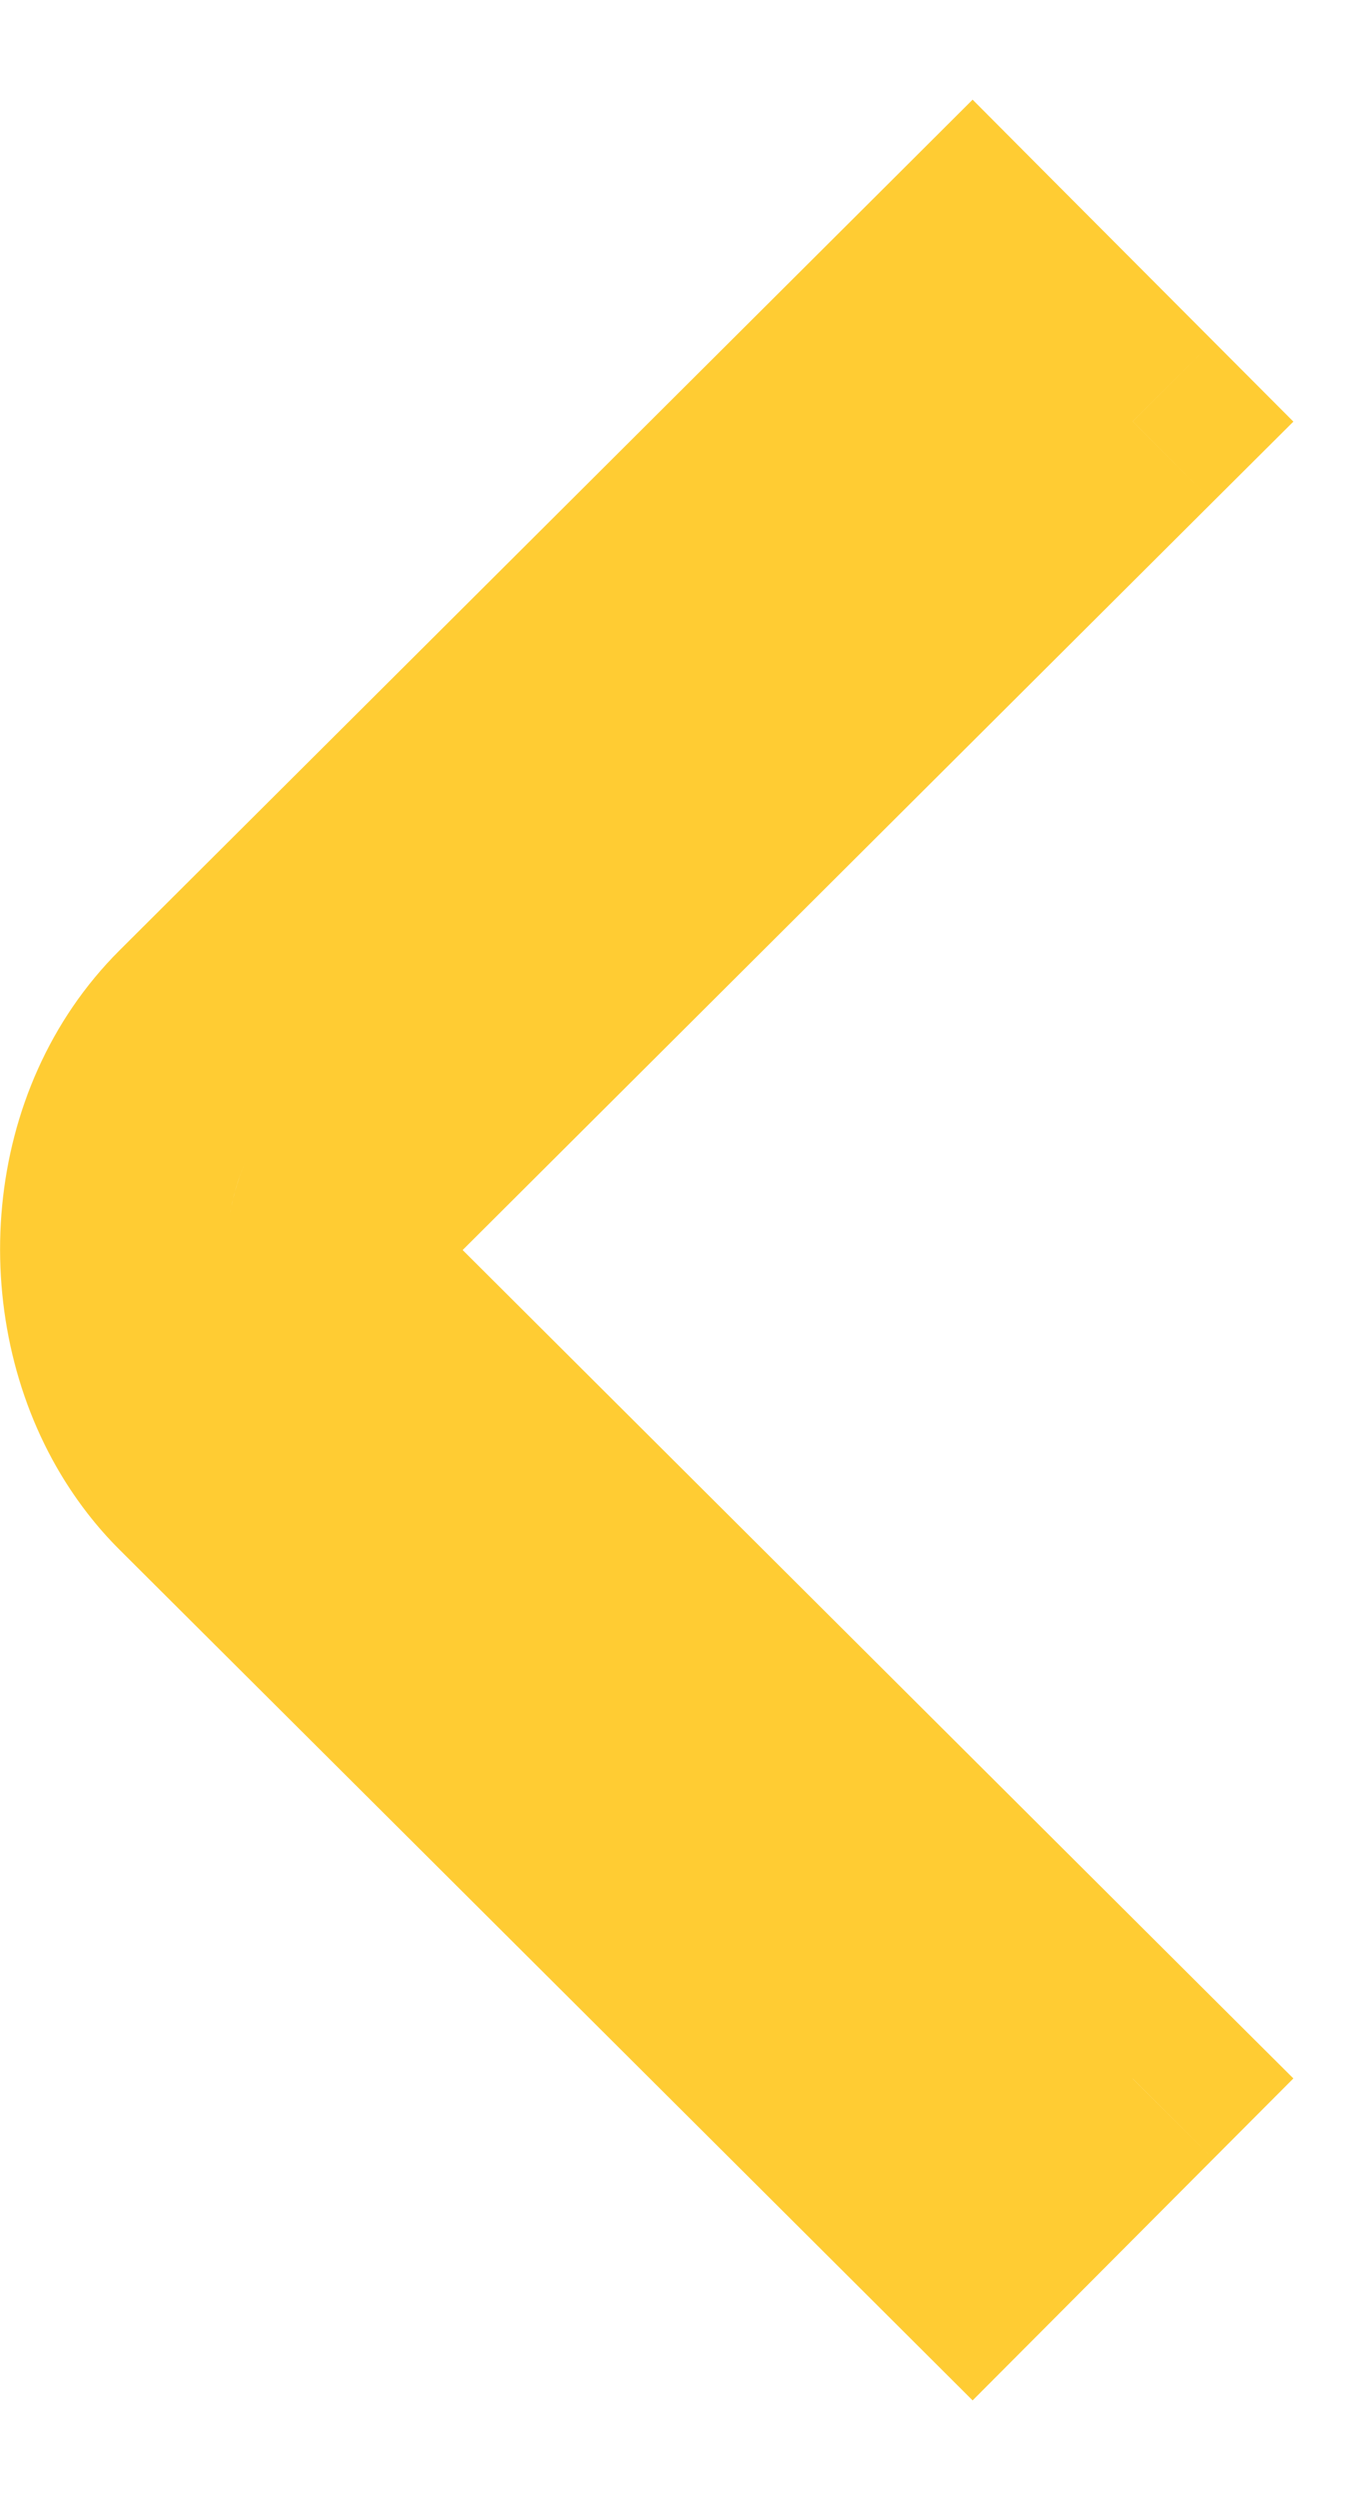 <svg width="12" height="22" viewBox="0 0 12 22" fill="none" xmlns="http://www.w3.org/2000/svg">
<path d="M9.973 3.708L10.681 3.002L11.387 3.71L10.678 4.416L9.973 3.708ZM3.171 10.487L2.465 9.779L2.465 9.779L3.171 10.487ZM8.561 2.292L7.855 1.583L8.563 0.877L9.269 1.586L8.561 2.292ZM1.759 9.07L1.053 8.362L1.053 8.362L1.759 9.07ZM1.393 12.46L2.251 11.944L2.251 11.944L1.393 12.46ZM1.759 12.929L2.465 12.221L2.465 12.221L1.759 12.929ZM8.561 19.708L9.269 20.414L8.563 21.122L7.855 20.416L8.561 19.708ZM9.973 18.291L10.678 17.583L11.387 18.289L10.681 18.997L9.973 18.291ZM3.171 11.512L3.877 10.804L3.877 10.804L3.171 11.512ZM3.108 11.43L2.251 11.944L2.251 11.944L3.108 11.43ZM10.678 4.416L3.877 11.195L2.465 9.779L9.267 3L10.678 4.416ZM9.269 1.586L10.681 3.002L9.264 4.414L7.852 2.997L9.269 1.586ZM1.053 8.362L7.855 1.583L9.267 3L2.465 9.779L1.053 8.362ZM0.536 12.974C-0.298 11.586 -0.181 9.592 1.053 8.362L2.465 9.779C1.944 10.299 1.844 11.268 2.251 11.944L0.536 12.974ZM1.053 13.637C0.849 13.434 0.678 13.21 0.536 12.974L2.251 11.944C2.313 12.048 2.385 12.141 2.465 12.221L1.053 13.637ZM7.855 20.416L1.053 13.637L2.465 12.221L9.267 19L7.855 20.416ZM10.681 18.997L9.269 20.414L7.852 19.002L9.264 17.586L10.681 18.997ZM3.877 10.804L10.678 17.583L9.267 19L2.465 12.221L3.877 10.804ZM3.965 10.915C3.948 10.886 3.92 10.847 3.877 10.804L2.465 12.221C2.385 12.141 2.313 12.048 2.251 11.944L3.965 10.915ZM3.877 11.195C3.958 11.115 3.986 11.047 3.991 11.033C3.996 11.022 3.998 11.014 3.999 11.011C3.999 11.01 3.999 11.009 3.999 11.008C3.999 11.008 3.999 11.008 3.999 11.007C3.999 11.007 3.999 11.007 3.999 11.007C3.999 11.007 3.999 11.007 3.999 11.006C3.999 11.005 3.999 11.002 3.998 10.995C3.996 10.985 3.989 10.954 3.965 10.915L2.251 11.944C2.017 11.555 1.976 11.13 2.01 10.799C2.042 10.494 2.159 10.084 2.465 9.779L3.877 11.195Z" fill="#FFCC33"/>
</svg>
